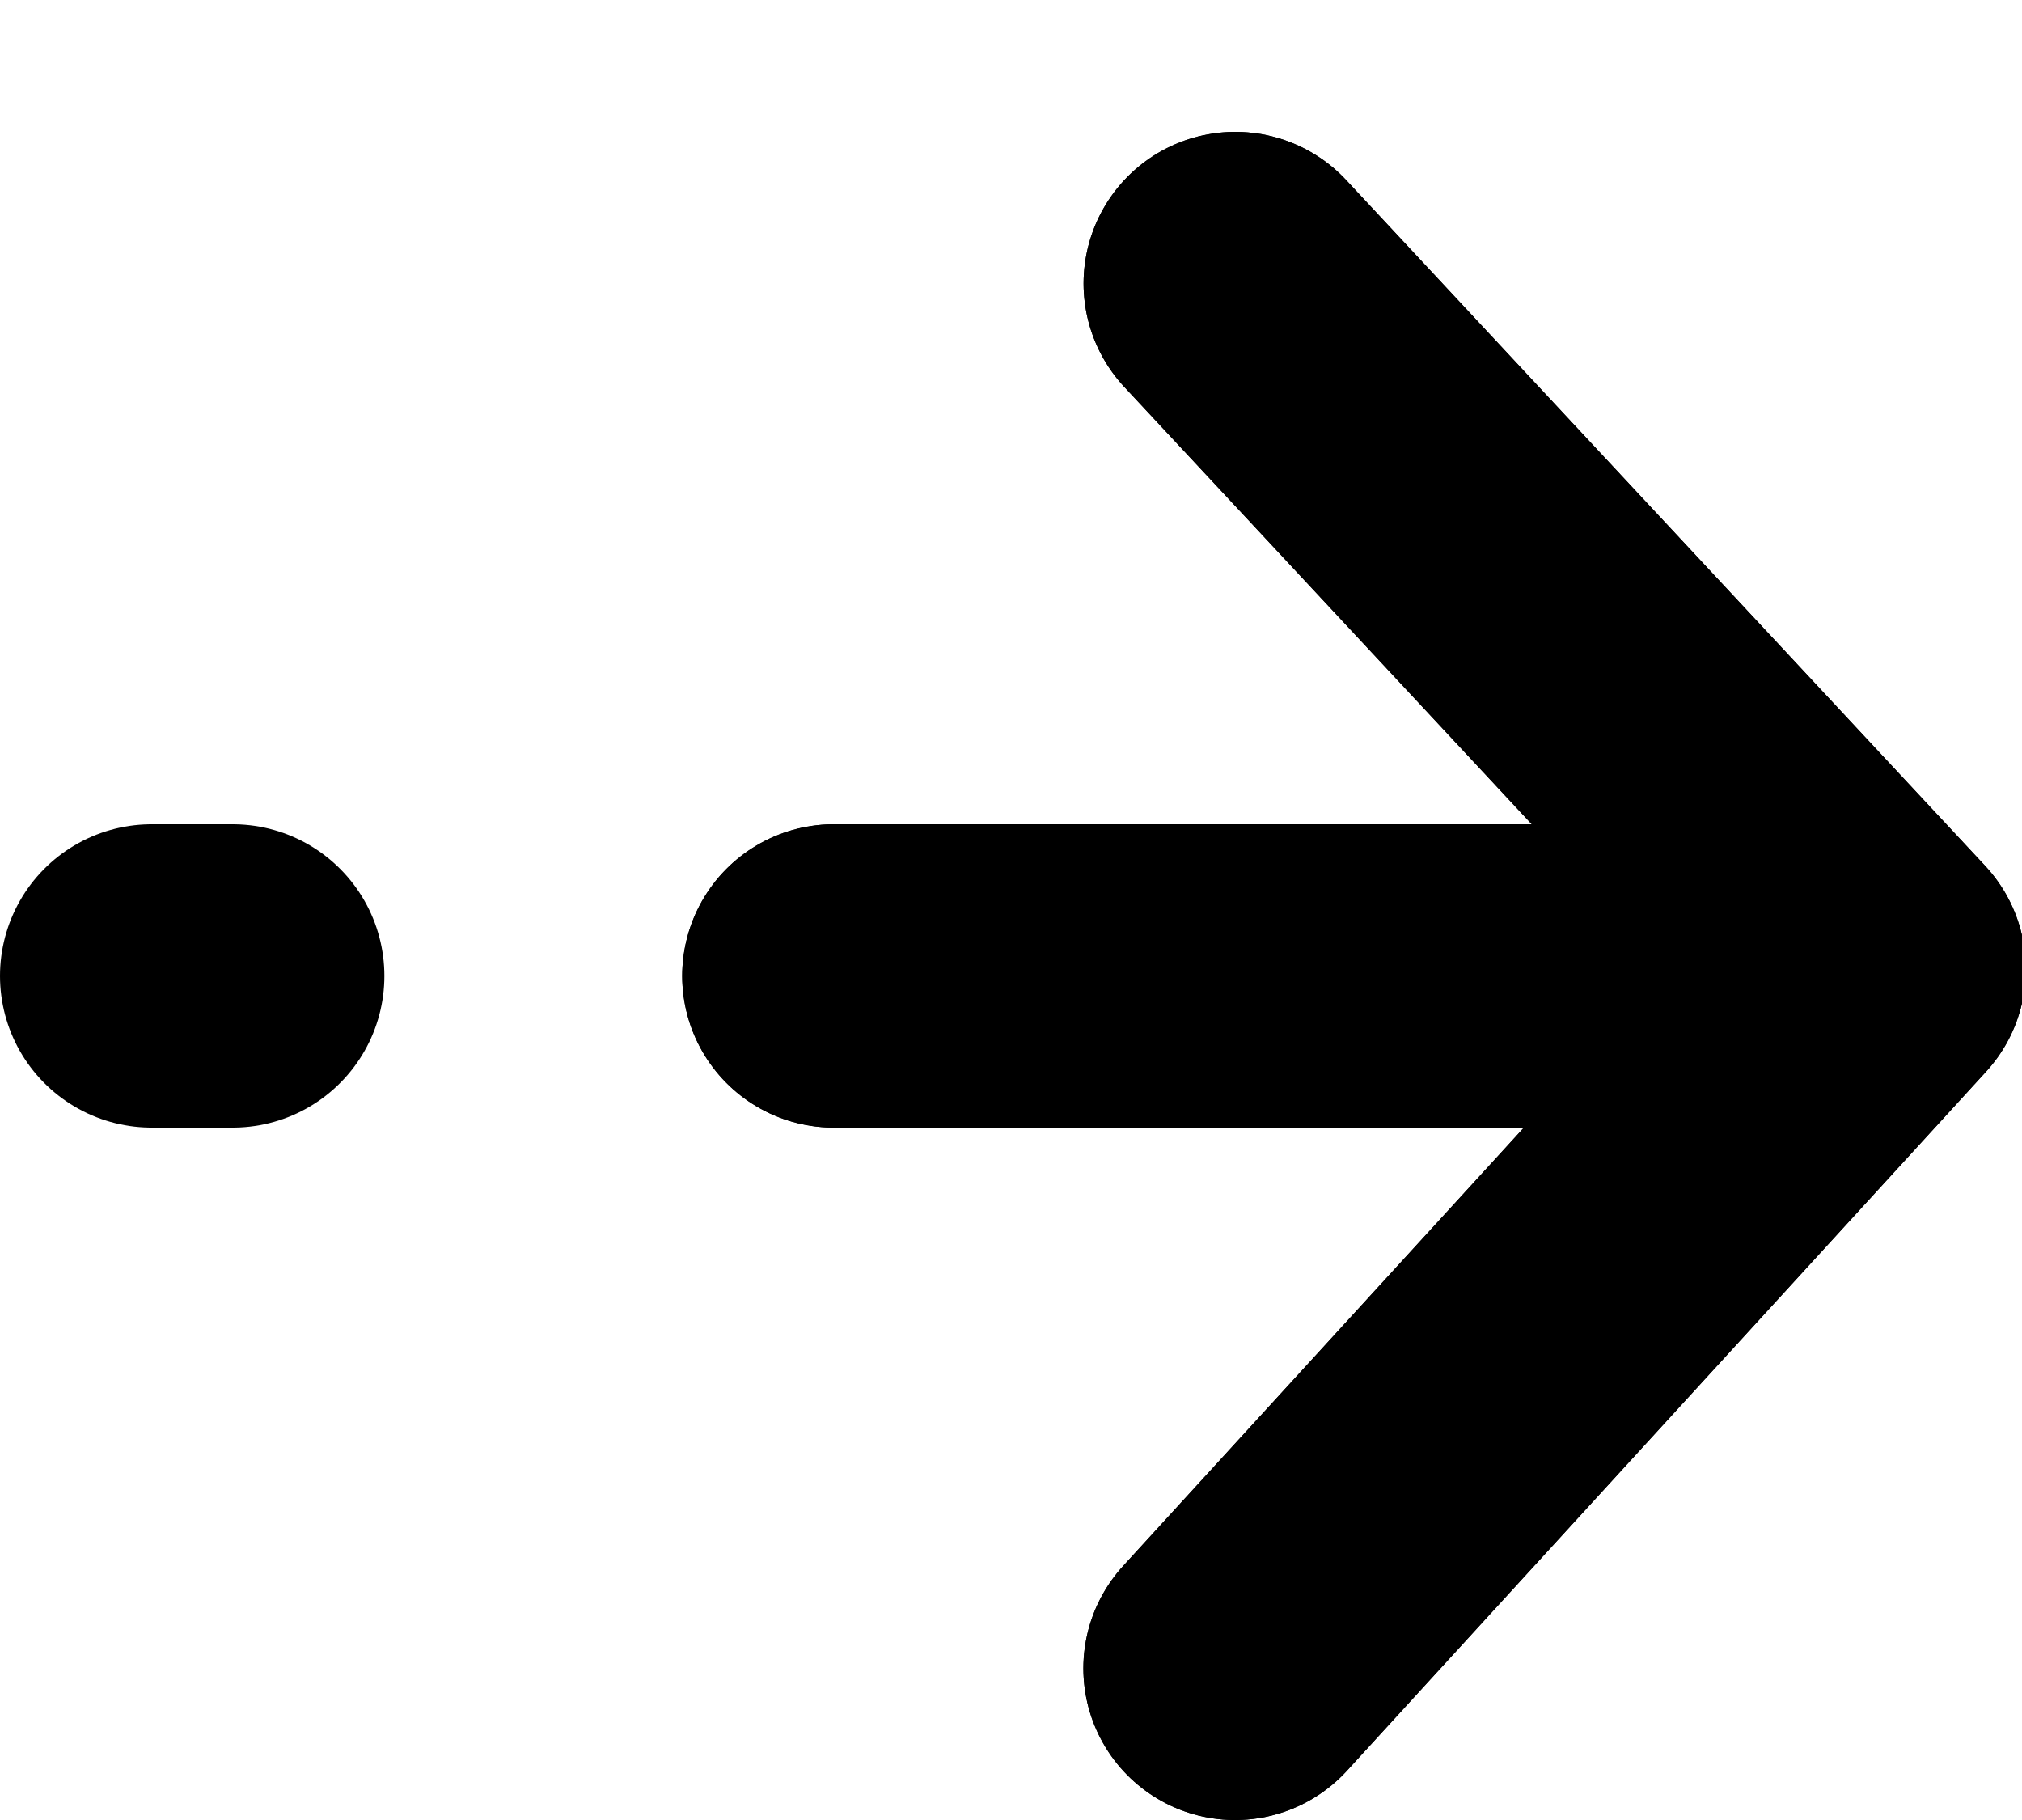 <svg viewBox="0 0 10 9">
  <g stroke="none" stroke-width="1" fill="none" fill-rule="evenodd" stroke-linecap="round" stroke-linejoin="round">
    <g transform="translate(-1063, -295)" stroke="__COLOR__" stroke-width="1.5">
      <g transform="translate(1063, 296)">
        <path d="M6.108,7.25 L9.269,3.793 L6.109,0.402"></path>
        <path d="M8.87,3.826 L4.124,3.826"></path>
        <path d="M6.108,7.25 L9.269,3.793 L6.109,0.402"></path>
        <path d="M1.151,3.826 L0.75,3.826"></path>
        <path d="M8.87,3.826 L4.124,3.826"></path>
      </g>
    </g>
  </g>
</svg>
